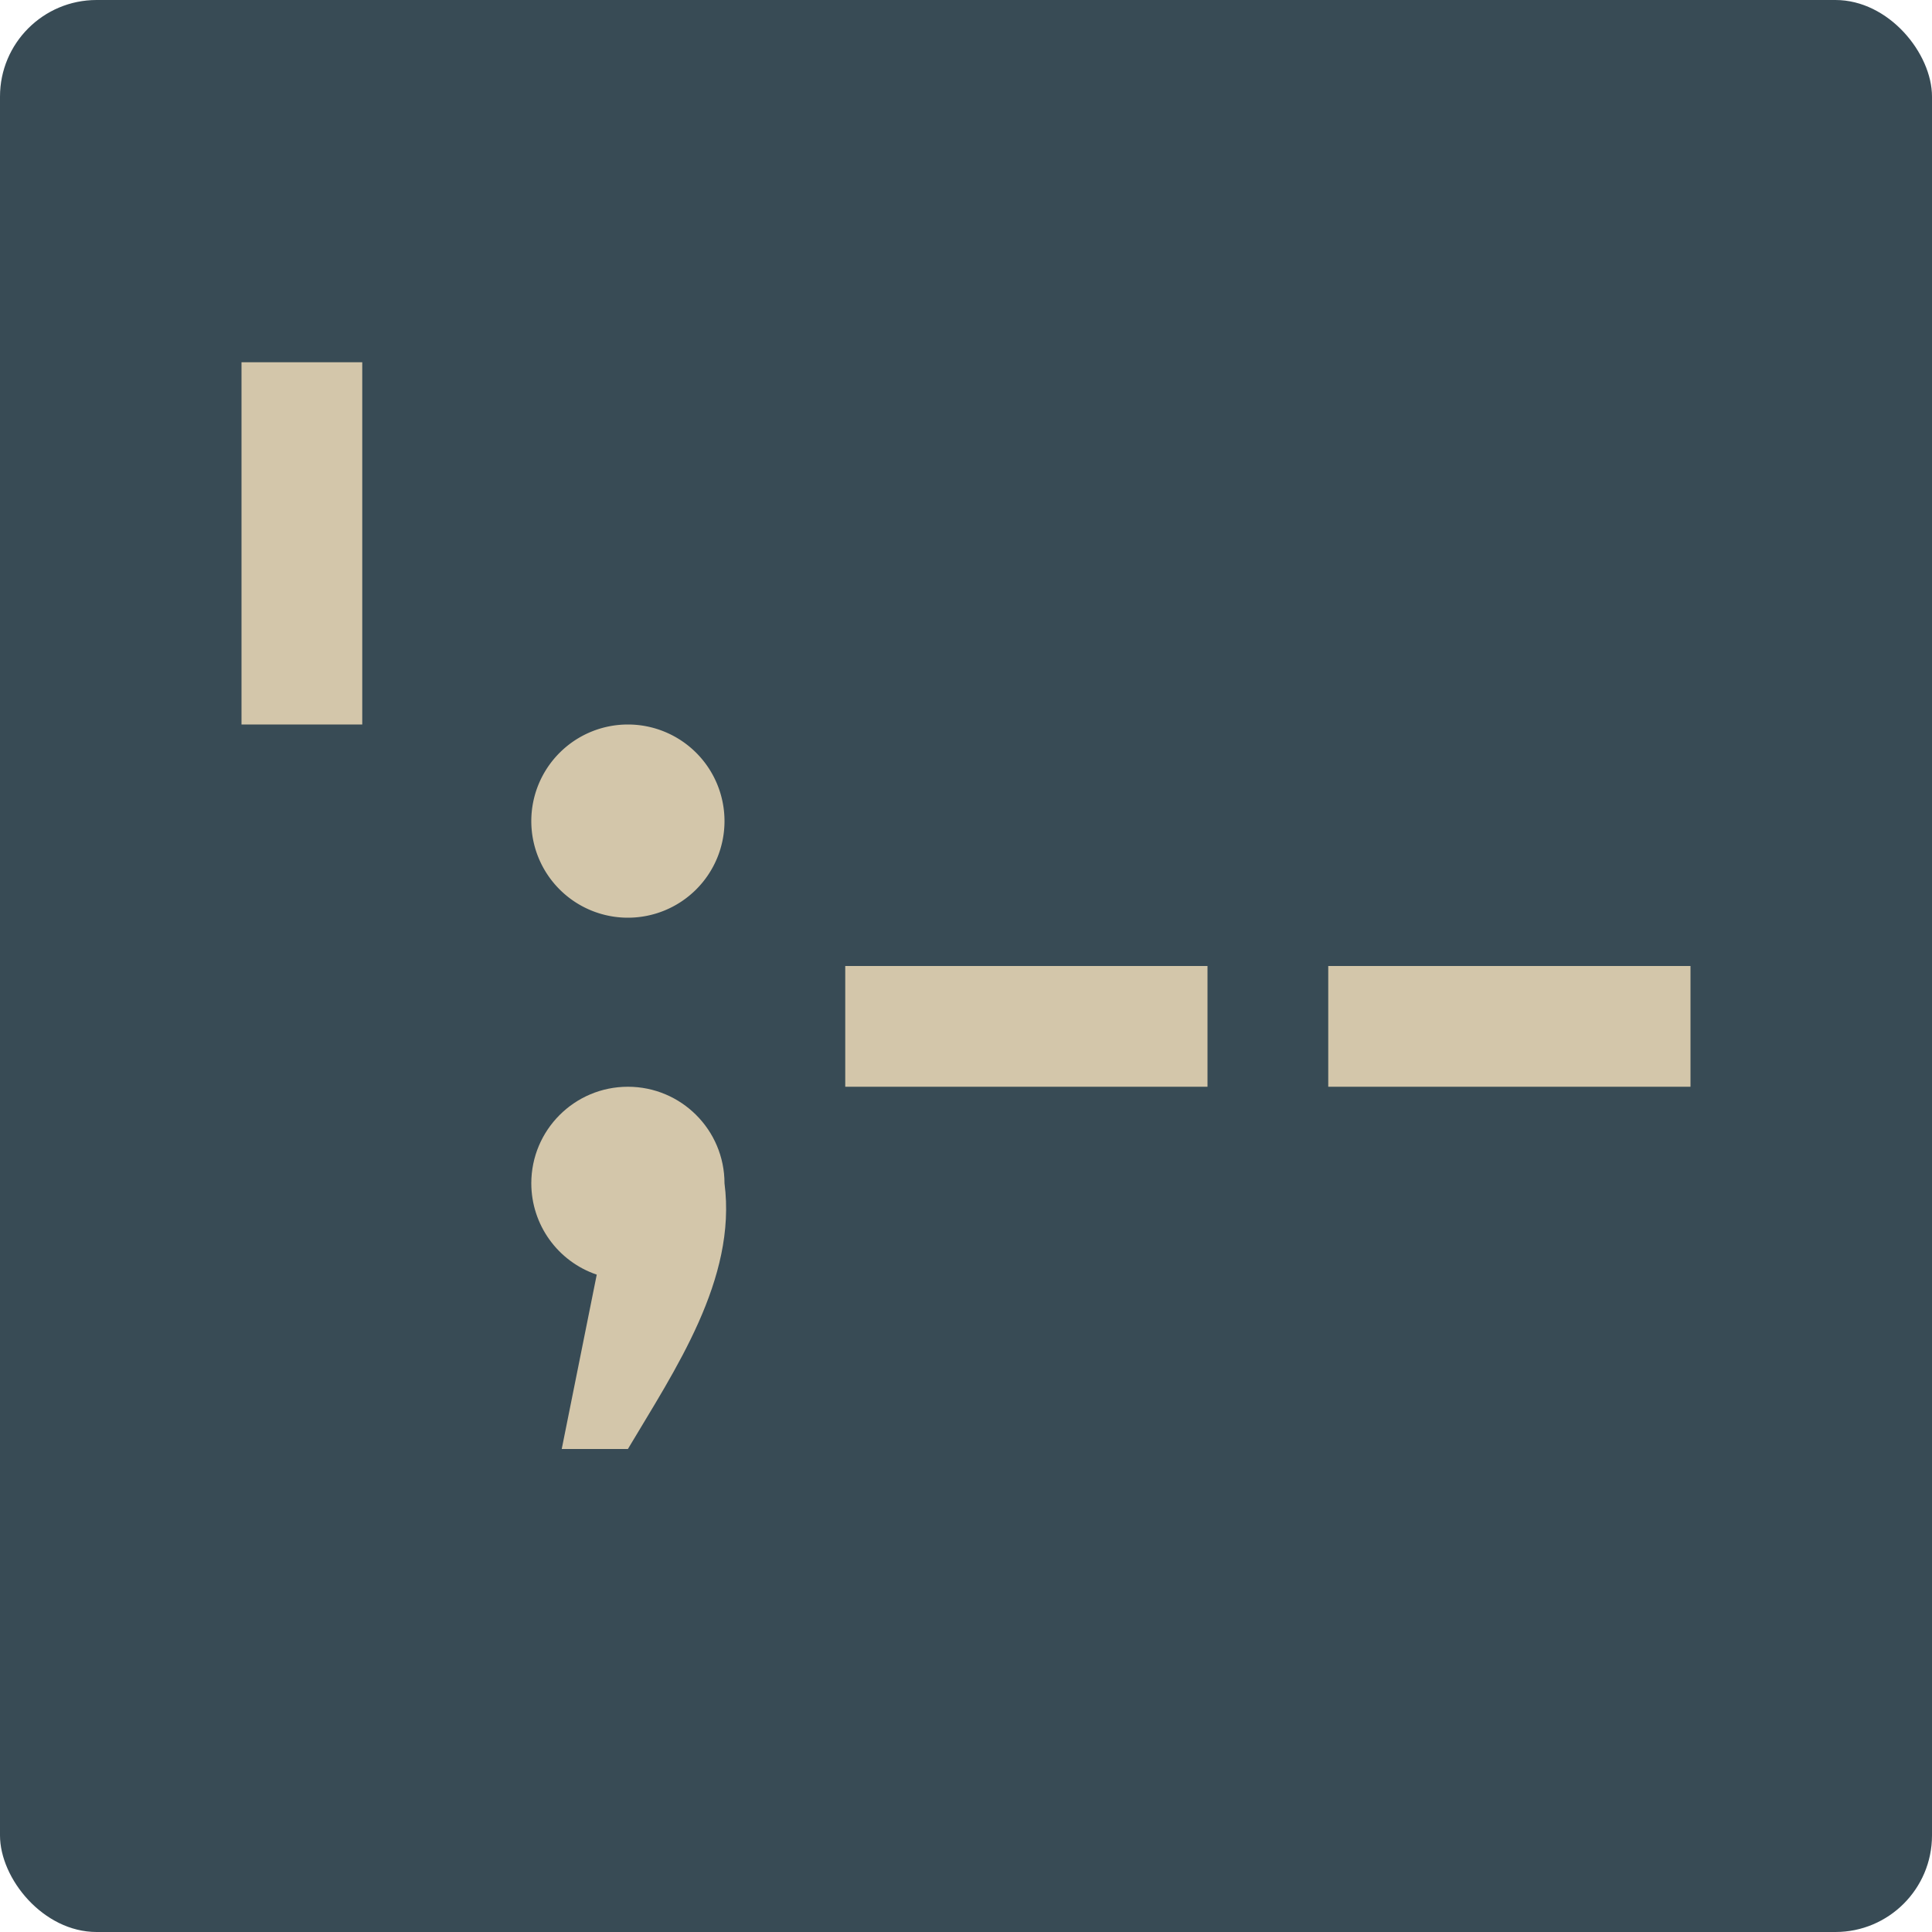 <svg xmlns="http://www.w3.org/2000/svg" width="16" height="16" version="1">
 <rect style="fill:#384b55" width="16" height="16" x="0" y="0" rx=".8" ry=".8"/>
 <path style="fill:#d3c6aa" d="M 2,3 V 6 H 3 V 3 Z"/>
 <path style="fill:#d3c6aa" d="M 5.2,6 A 0.8,0.8 0 0 0 4.4,6.8 0.8,0.8 0 0 0 5.2,7.6 0.8,0.8 0 0 0 6,6.8 0.8,0.8 0 0 0 5.2,6 Z"/>
 <path style="fill:#d3c6aa" d="m 7,8 v 1 h 3 V 8 Z"/>
 <path style="fill:#d3c6aa" d="m 11,8 v 1 h 3 V 8 Z"/>
 <path style="fill:#d3c6aa" d="M 5.2,9 C 4.758,9 4.4,9.358 4.4,9.8 c 4.574e-4,0.342 0.218,0.646 0.542,0.756 L 4.652,12 H 5.2 C 5.59,11.344 6.103,10.594 6,9.8 6,9.358 5.642,9 5.2,9 Z"/>
</svg>
